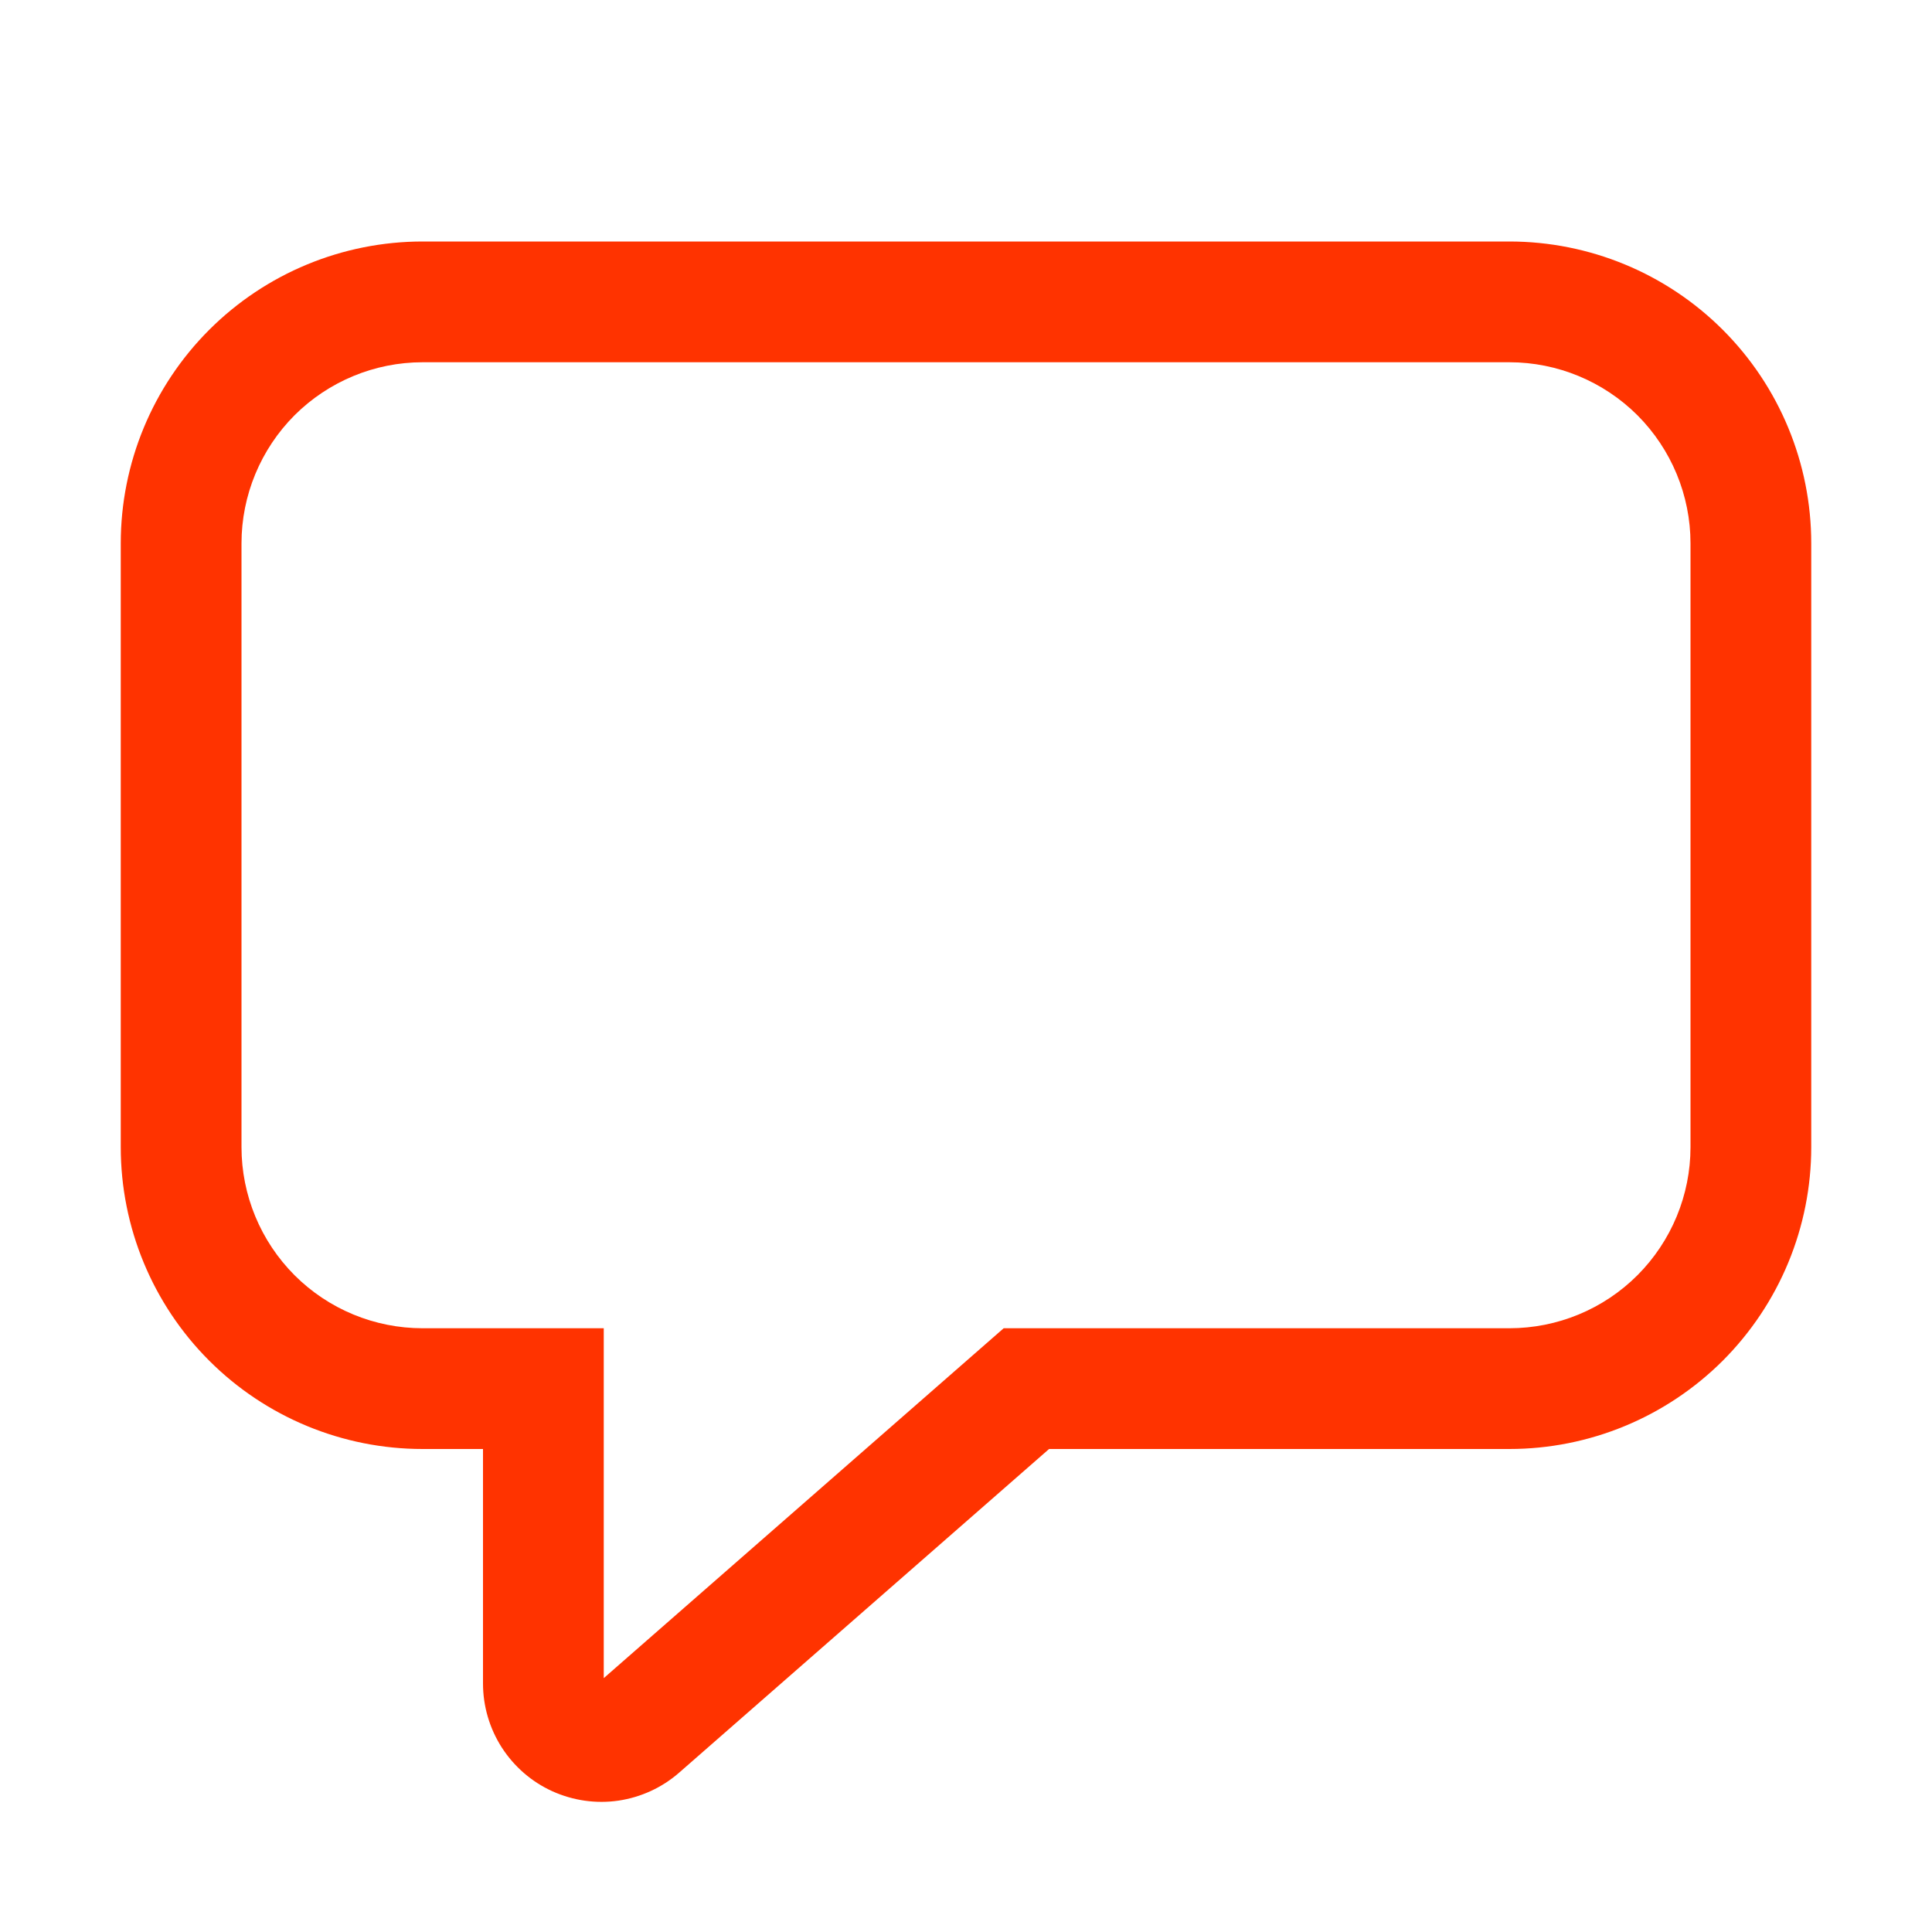 <svg width="20" height="20" viewBox="0 0 20 20" fill="none" xmlns="http://www.w3.org/2000/svg">
<path d="M1.25 5.625C1.25 4.796 1.579 4.001 2.165 3.415C2.751 2.829 3.546 2.5 4.375 2.5H15.625C16.454 2.5 17.249 2.829 17.835 3.415C18.421 4.001 18.75 4.796 18.75 5.625V11.875C18.75 12.285 18.669 12.692 18.512 13.071C18.355 13.45 18.125 13.794 17.835 14.085C17.544 14.375 17.2 14.605 16.821 14.762C16.442 14.919 16.035 15 15.625 15H10.86L7.031 18.35C6.854 18.505 6.636 18.605 6.403 18.64C6.17 18.674 5.933 18.64 5.718 18.543C5.504 18.446 5.323 18.289 5.195 18.091C5.068 17.893 5 17.663 5 17.427V15H4.375C3.546 15 2.751 14.671 2.165 14.085C1.579 13.499 1.25 12.704 1.25 11.875V5.625ZM4.375 3.75C3.878 3.75 3.401 3.948 3.049 4.299C2.698 4.651 2.5 5.128 2.5 5.625V11.875C2.5 12.372 2.698 12.849 3.049 13.201C3.401 13.553 3.878 13.75 4.375 13.75H6.25V17.372L10.39 13.75H15.625C16.122 13.75 16.599 13.553 16.951 13.201C17.302 12.849 17.5 12.372 17.5 11.875V5.625C17.5 5.128 17.302 4.651 16.951 4.299C16.599 3.948 16.122 3.75 15.625 3.75H4.375Z" fill="#FF3300"/>
</svg>
